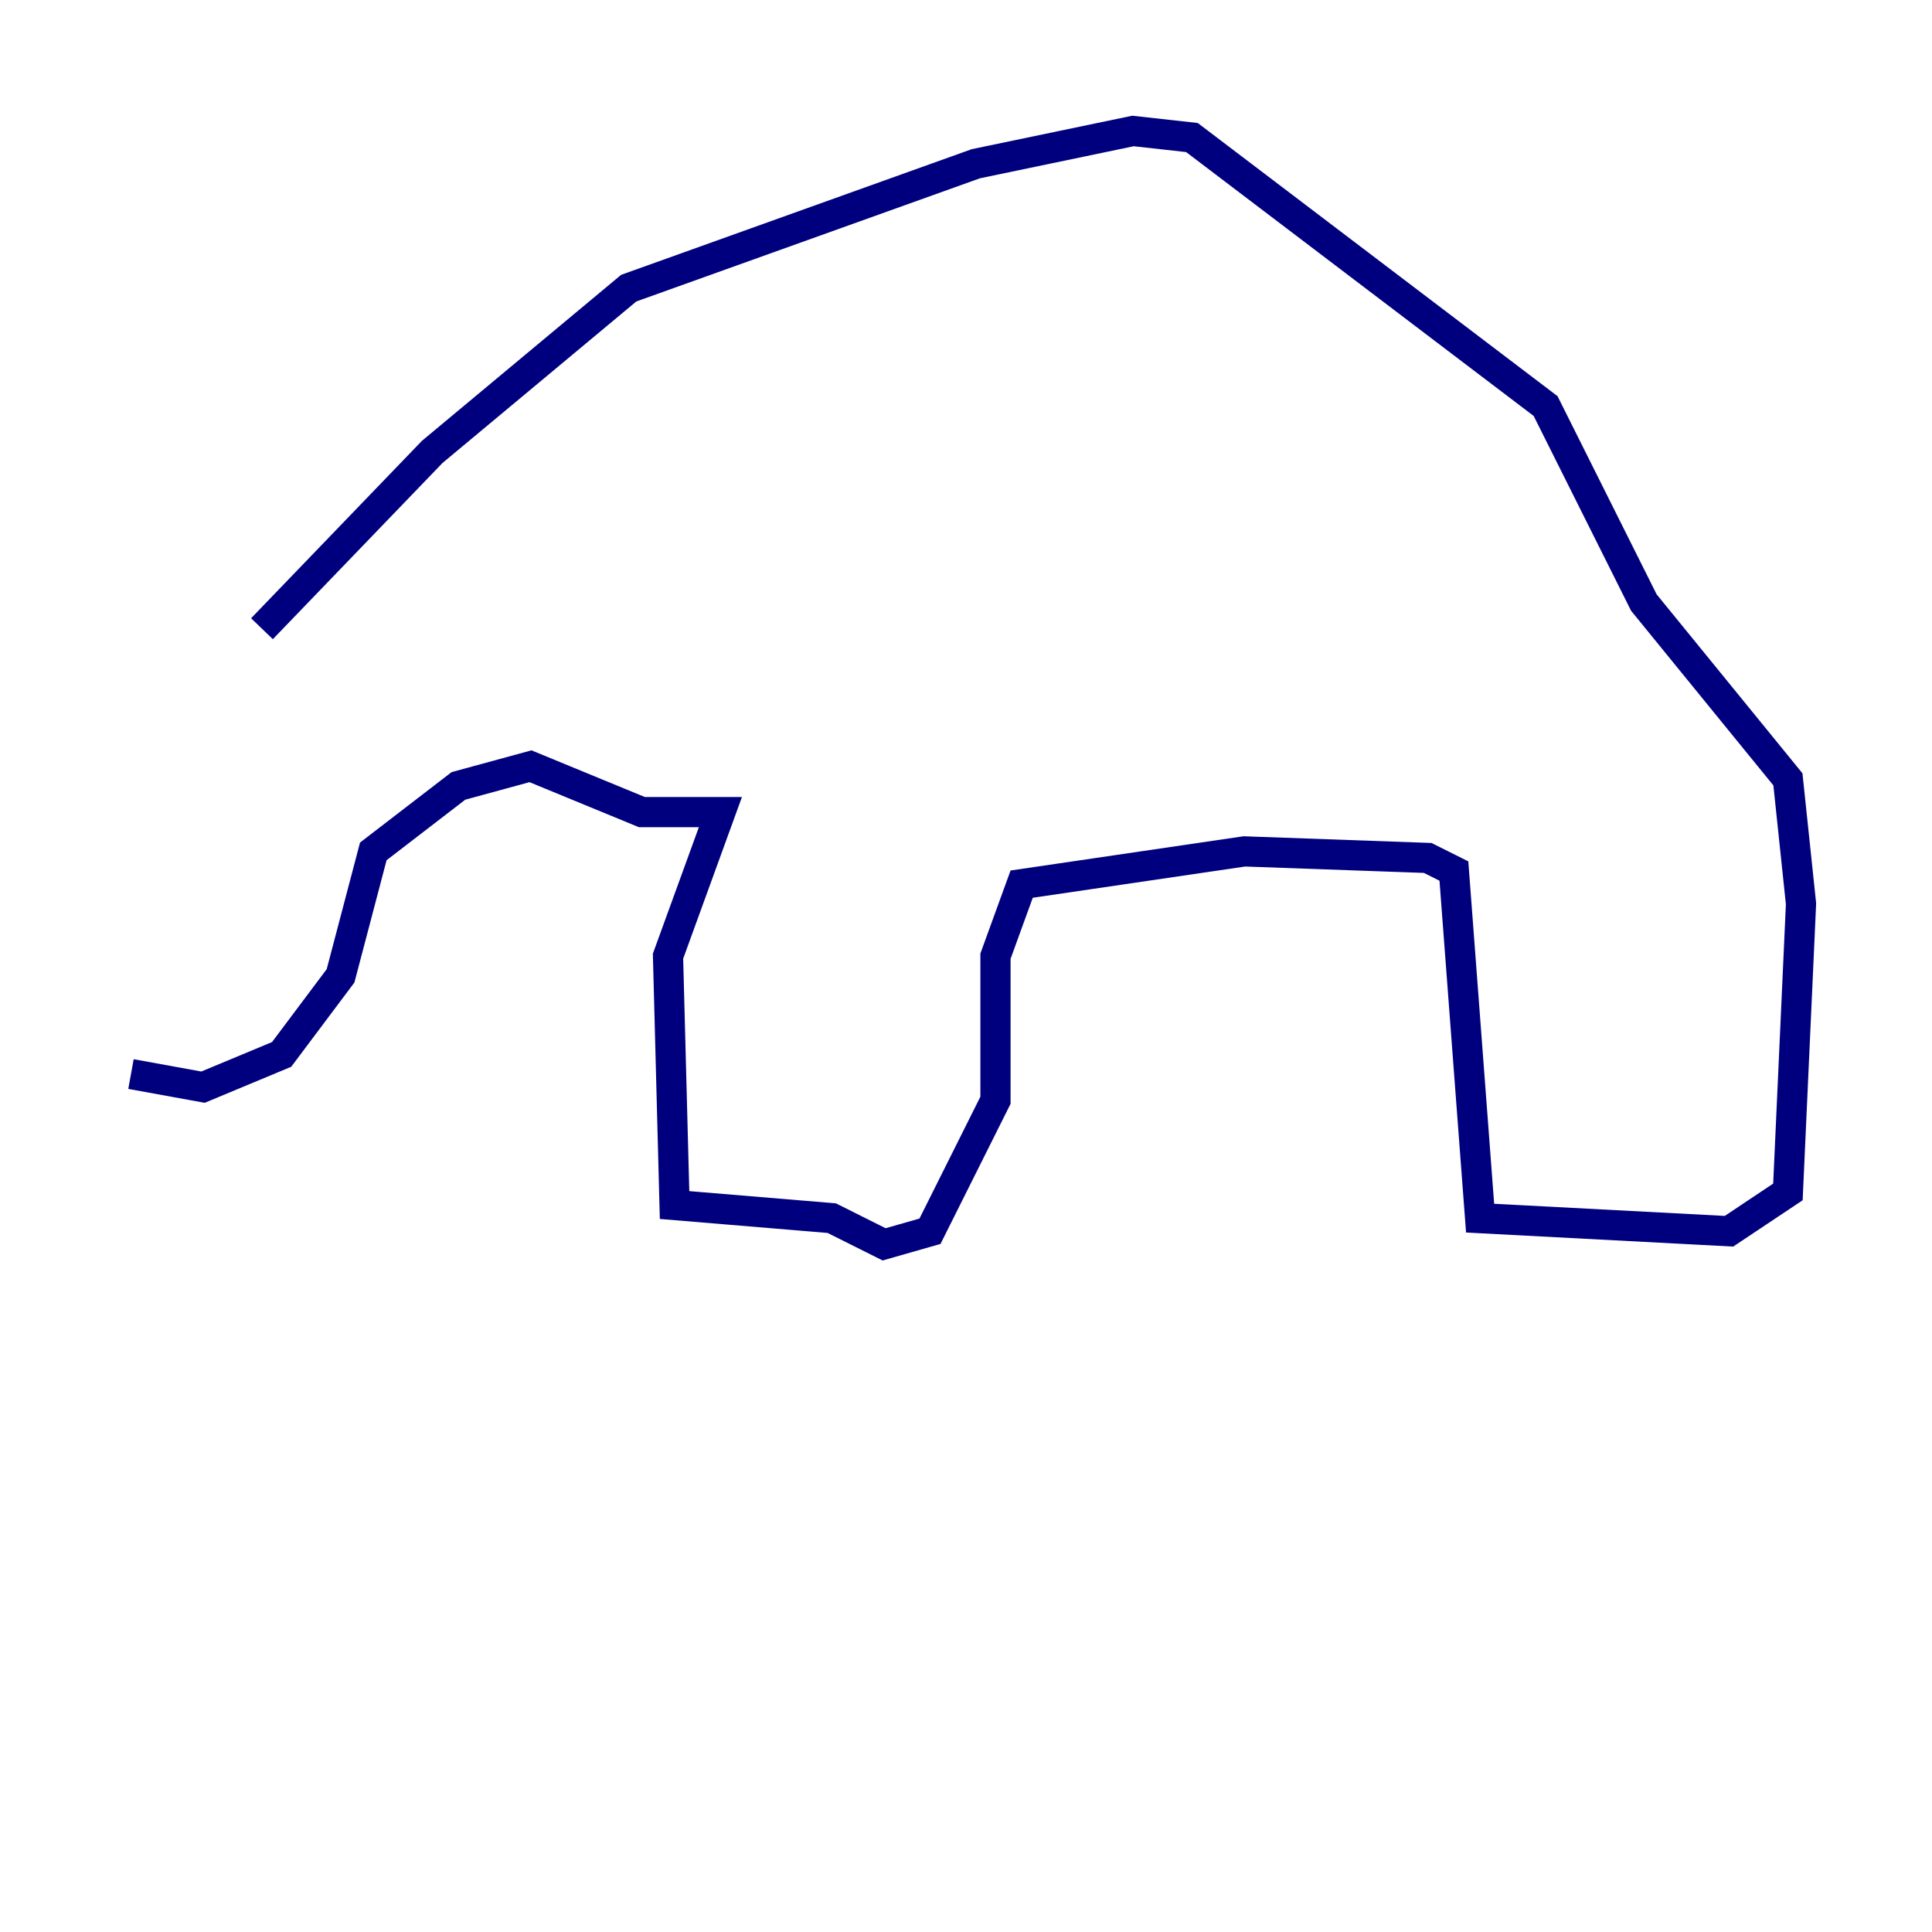 <?xml version="1.0" encoding="utf-8" ?>
<svg baseProfile="tiny" height="128" version="1.2" viewBox="0,0,128,128" width="128" xmlns="http://www.w3.org/2000/svg" xmlns:ev="http://www.w3.org/2001/xml-events" xmlns:xlink="http://www.w3.org/1999/xlink"><defs /><polyline fill="none" points="17.356,41.654 28.637,29.939 41.654,19.091 64.651,10.848 75.064,8.678 78.969,9.112 102.4,26.902 108.909,39.919 118.454,51.634 119.322,59.878 118.454,78.969 114.549,81.573 98.061,80.705 96.325,57.709 94.59,56.841 82.441,56.407 67.688,58.576 65.953,63.349 65.953,72.895 61.614,81.573 58.576,82.441 55.105,80.705 44.691,79.837 44.258,63.349 47.729,53.803 42.522,53.803 35.146,50.766 30.373,52.068 24.732,56.407 22.563,64.651 18.658,69.858 13.451,72.027 8.678,71.159" stroke="#00007f" stroke-width="2" /></svg>